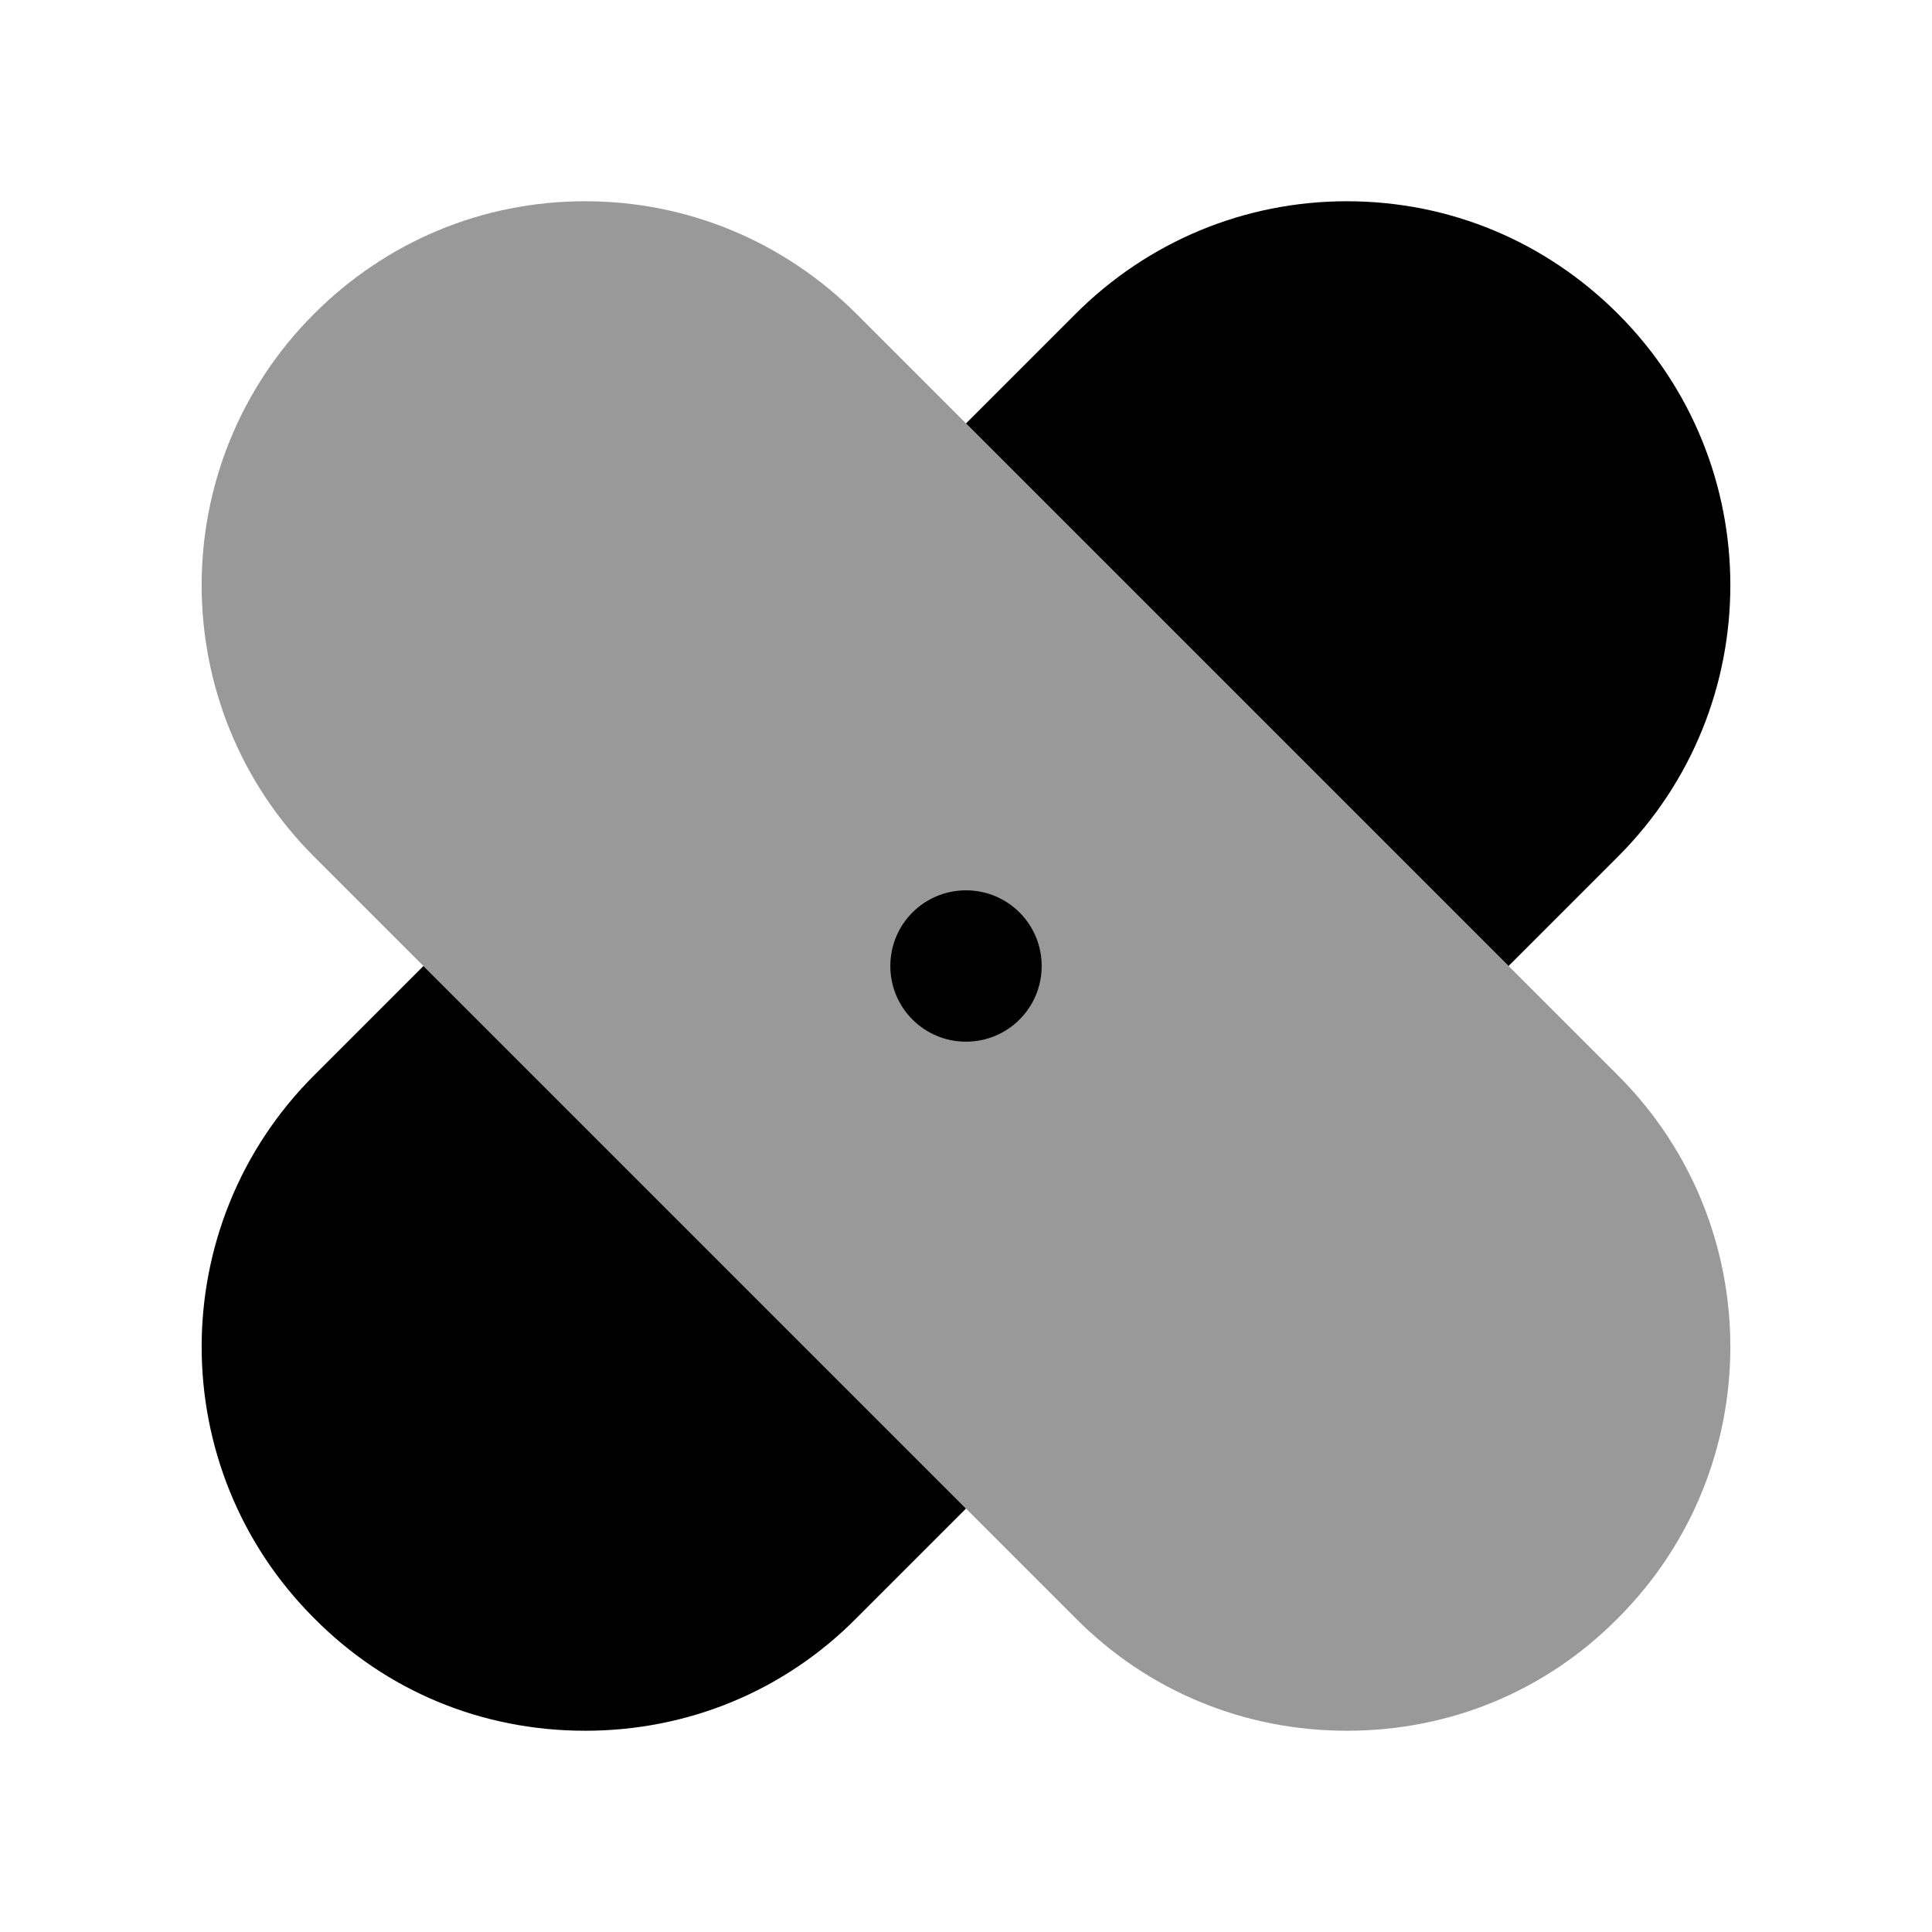 <svg width="24px"  height="24px"  viewBox="0 0 24 24" fill="none" xmlns="http://www.w3.org/2000/svg">
<path opacity="0.4" fill-rule="evenodd" clip-rule="evenodd" d="M20.1 13.36L10.64 3.9C9.74 3 8.54 2.5 7.27 2.5C5.99 2.5 4.8 3 3.9 3.9C2.04 5.76 2.04 8.78 3.9 10.64L13.36 20.1C14.26 21.01 15.46 21.5 16.73 21.5C18.01 21.5 19.2 21.01 20.1 20.1C21.96 18.24 21.96 15.22 20.1 13.36Z" fill="#000000" />
<path fill-rule="evenodd" clip-rule="evenodd" d="M11.06 12C11.06 11.48 11.48 11.06 12 11.06C12.52 11.06 12.94 11.48 12.94 12C12.94 12.52 12.52 12.94 12 12.94C11.48 12.94 11.06 12.52 11.06 12Z" fill="#000000" />
<path fill-rule="evenodd" clip-rule="evenodd" d="M20.1 10.64L18.74 12L12 5.26L13.36 3.9C14.26 3 15.46 2.5 16.73 2.5C18.01 2.5 19.2 3 20.1 3.9C21.96 5.76 21.96 8.78 20.1 10.64Z" fill="#000000" />
<path fill-rule="evenodd" clip-rule="evenodd" d="M12 18.74L10.64 20.1C9.74 21.01 8.54 21.5 7.27 21.5C5.99 21.5 4.8 21.01 3.9 20.1C2.04 18.24 2.04 15.22 3.9 13.36L5.26 12L12 18.74Z" fill="#000000" />
</svg>